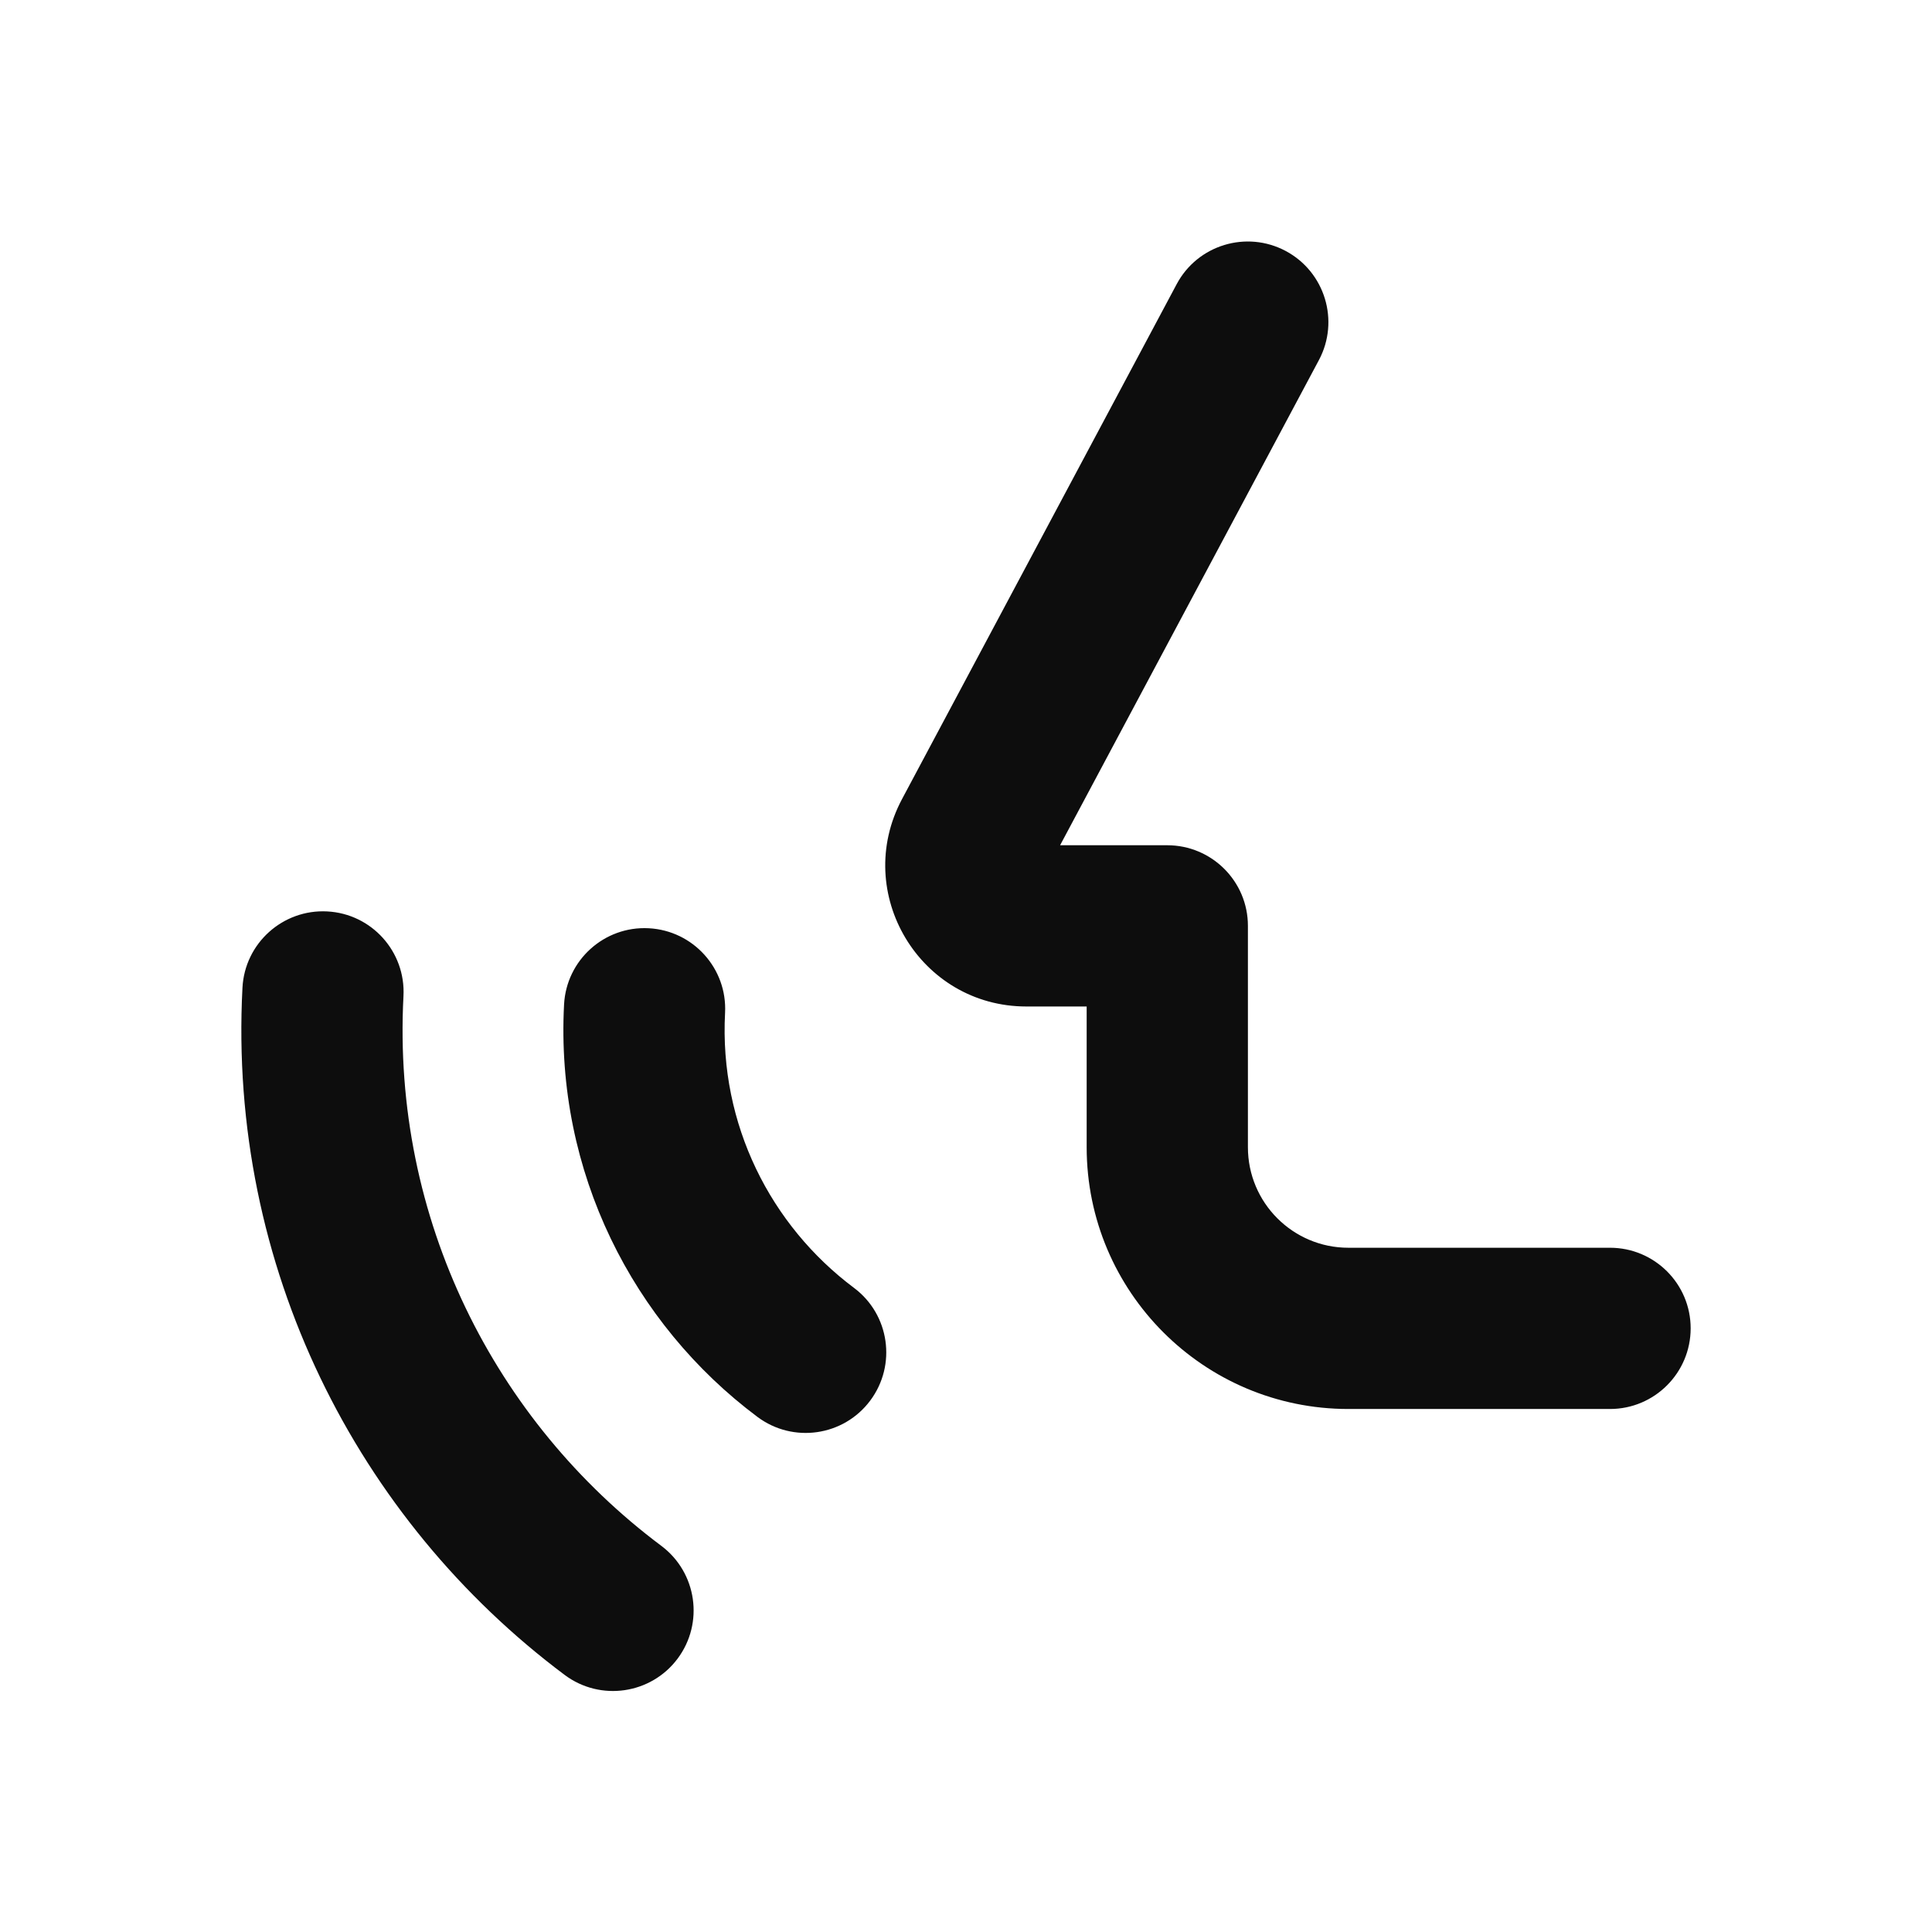<svg width="24" height="24" viewBox="0 0 24 24" fill="none" xmlns="http://www.w3.org/2000/svg">
<path fill-rule="evenodd" clip-rule="evenodd" d="M15.972 3.118C16.459 3.378 16.644 3.985 16.384 4.473L13.169 10.5H14.5C15.053 10.5 15.502 10.948 15.502 11.501V14.251C15.502 14.941 16.061 15.5 16.75 15.5H20C20.553 15.5 21.002 15.948 21.002 16.501C21.002 17.054 20.553 17.503 20 17.503H16.75C14.955 17.503 13.499 16.047 13.499 14.251V12.503H12.75C11.428 12.503 10.583 11.094 11.205 9.927L14.617 3.53C14.877 3.042 15.484 2.858 15.972 3.118ZM4.065 11.322C4.617 11.351 5.041 11.822 5.012 12.374C4.867 15.142 6.147 17.656 8.215 19.203C8.658 19.535 8.748 20.162 8.417 20.605C8.086 21.047 7.458 21.138 7.015 20.807C4.435 18.877 2.831 15.733 3.012 12.269C3.041 11.717 3.513 11.293 4.065 11.322ZM8.059 11.531C8.611 11.56 9.036 12.031 9.007 12.583C8.934 13.967 9.573 15.223 10.608 15.998C11.051 16.329 11.141 16.956 10.81 17.399C10.479 17.842 9.851 17.932 9.409 17.601C7.861 16.444 6.898 14.557 7.007 12.478C7.036 11.926 7.507 11.502 8.059 11.531Z" fill="#0D0D0D"/>
</svg>
